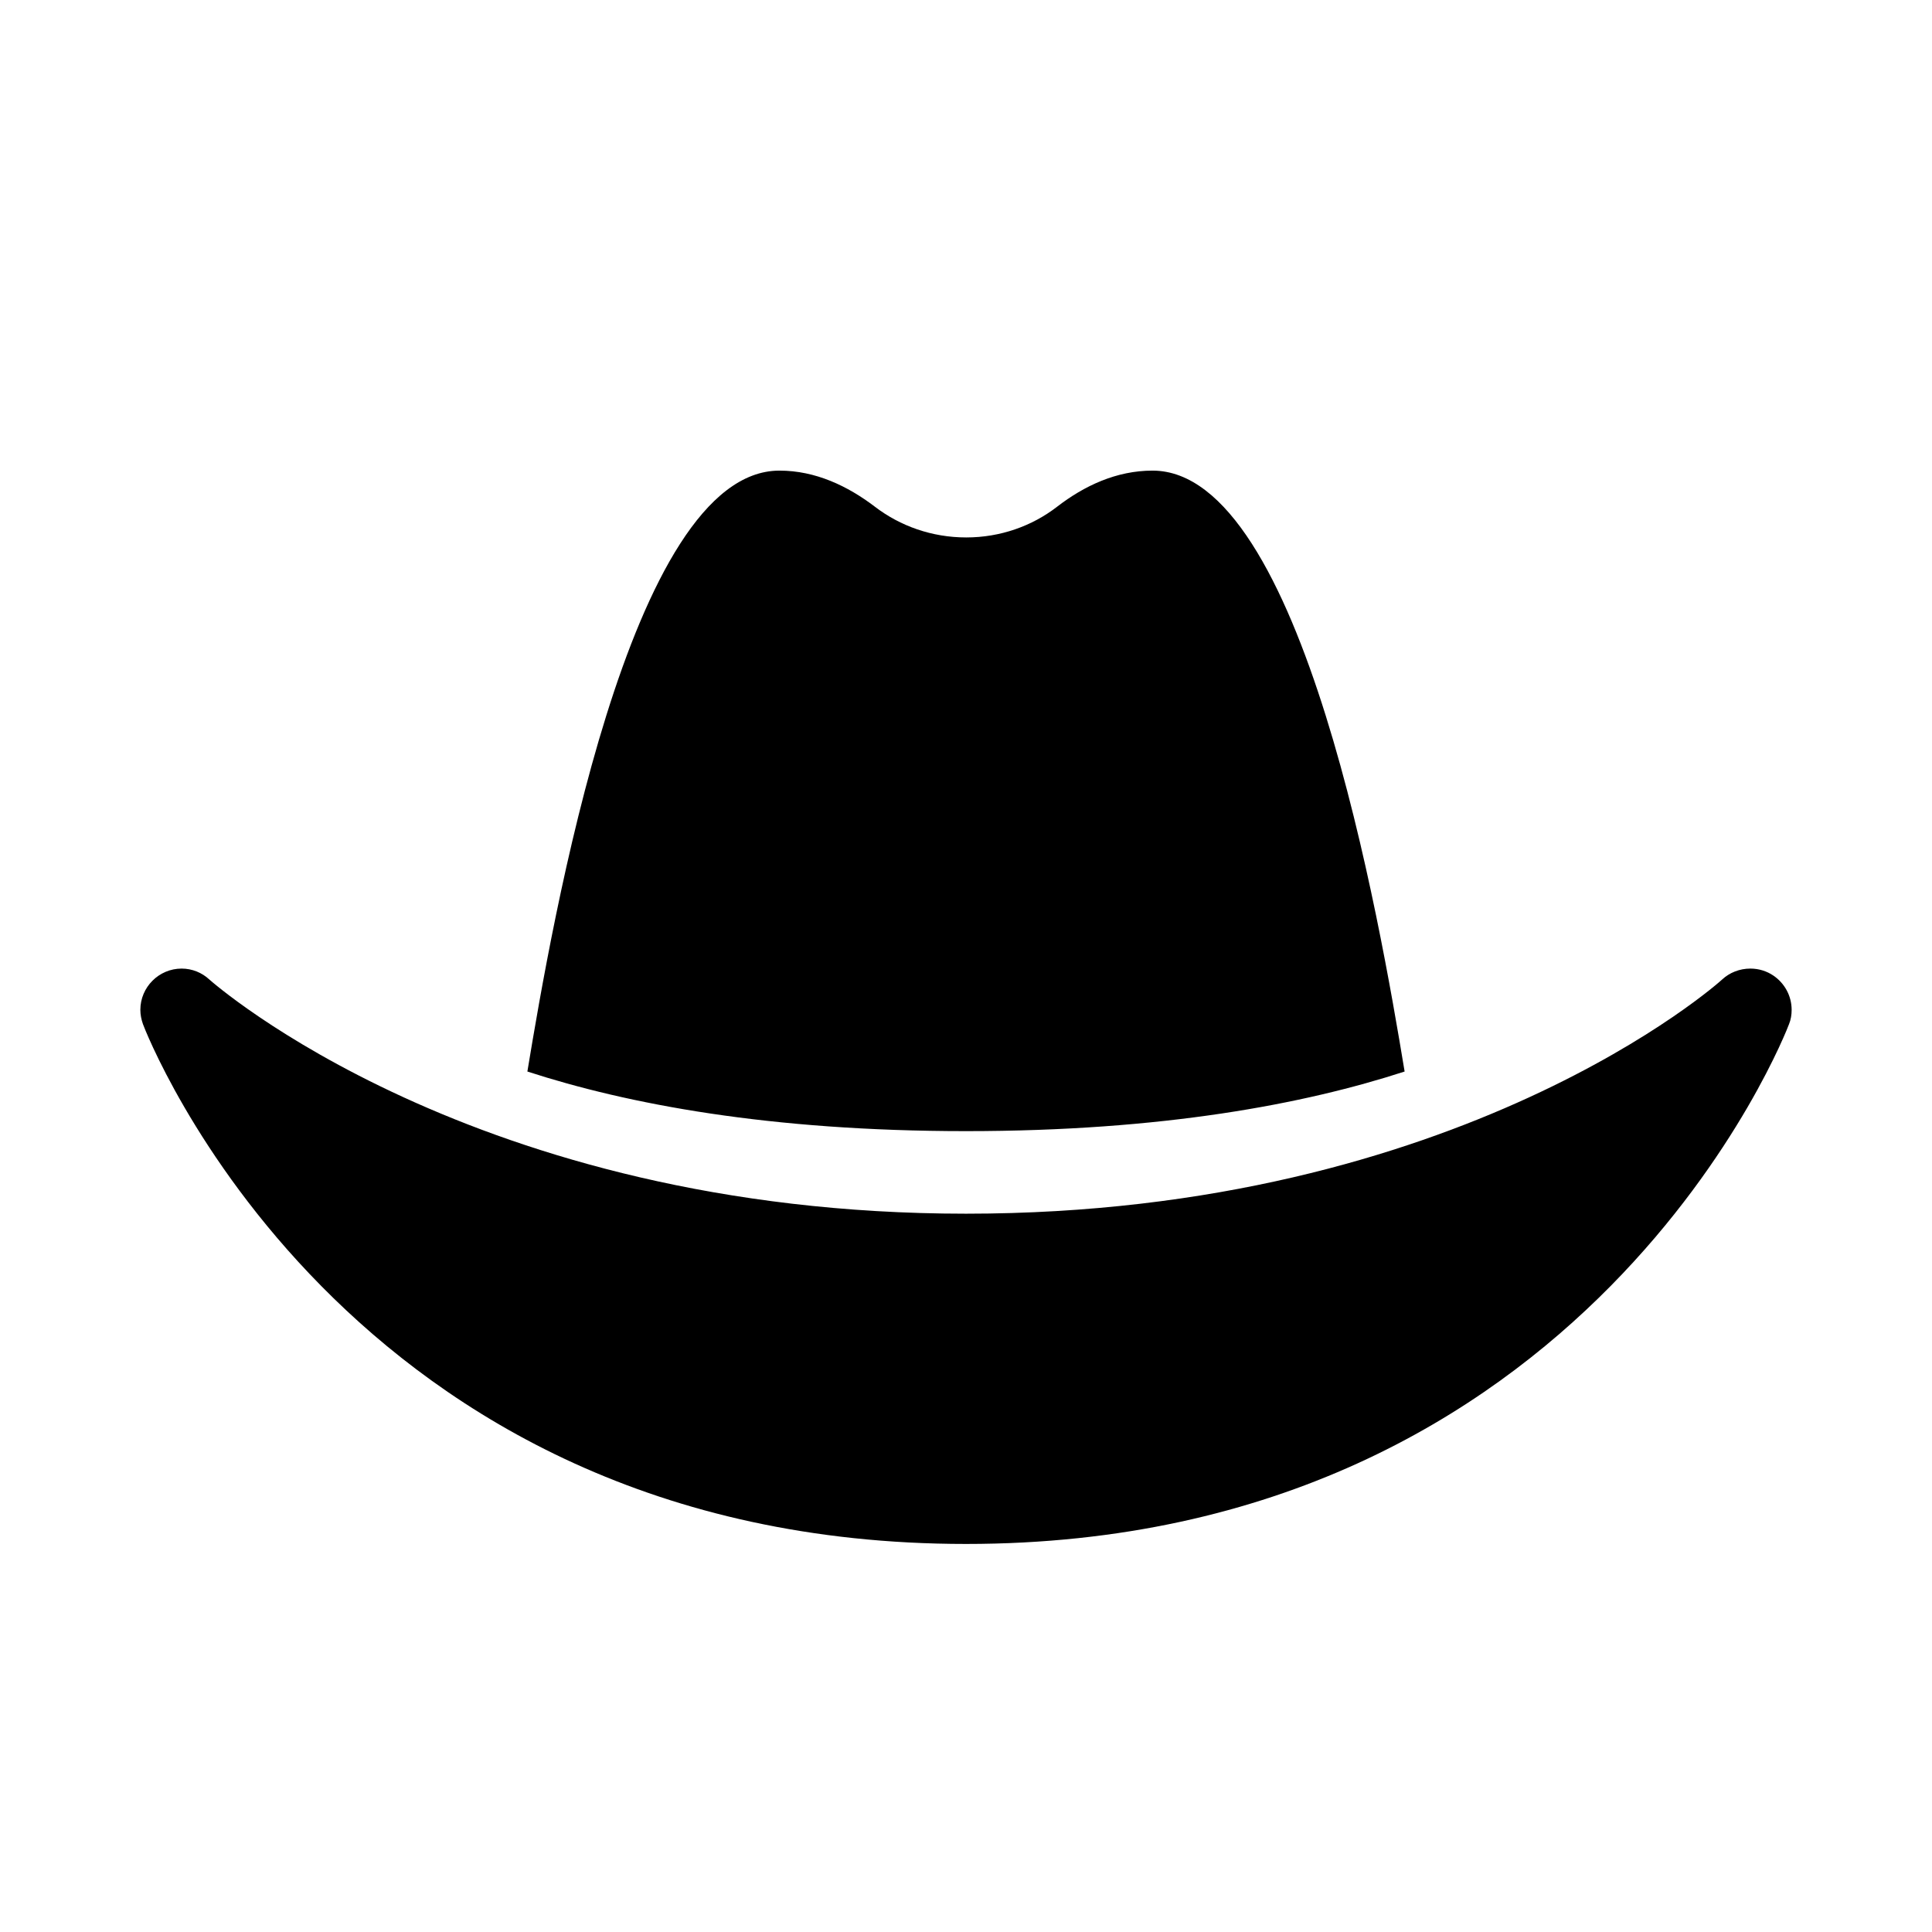 <svg xmlns="http://www.w3.org/2000/svg" width="100%" height="100%" viewBox="0 0 748.8 748.8"><path fill="currentColor" d="M544.4 415.3c-38.8 12.6-93.7 23.1-170 23.1s-131.2-10.5-170-23.1c9.5-57.4 39.5-232.9 97.7-232.9 14 0 26.5 6 37 14 9.8 7.5 22.1 11.9 35.4 11.9 13.2 0 25.5-4.4 35.2-11.9 10.5-8.1 23-14 37-14 58.2 0 88.2 175.5 97.7 232.9zM687.3 378.1c4.3 2.9 7.1 7.8 7.1 13.3 0 1.9-0.3 3.8-1 5.5-0.7 2-77.3 201.5-319 201.5s-318.3-199.4-319-201.5c-0.6-1.7-1-3.6-1-5.5 0-8.8 7.2-16 16-16 4.1 0 7.9 1.6 10.7 4.2 1 0.9 102.4 90.8 293.3 90.8 191.9 0 292.2-89.9 293.1-90.8 2.8-2.6 6.7-4.2 10.9-4.2 3.3 0 6.4 1 8.9 2.7z" /></svg>